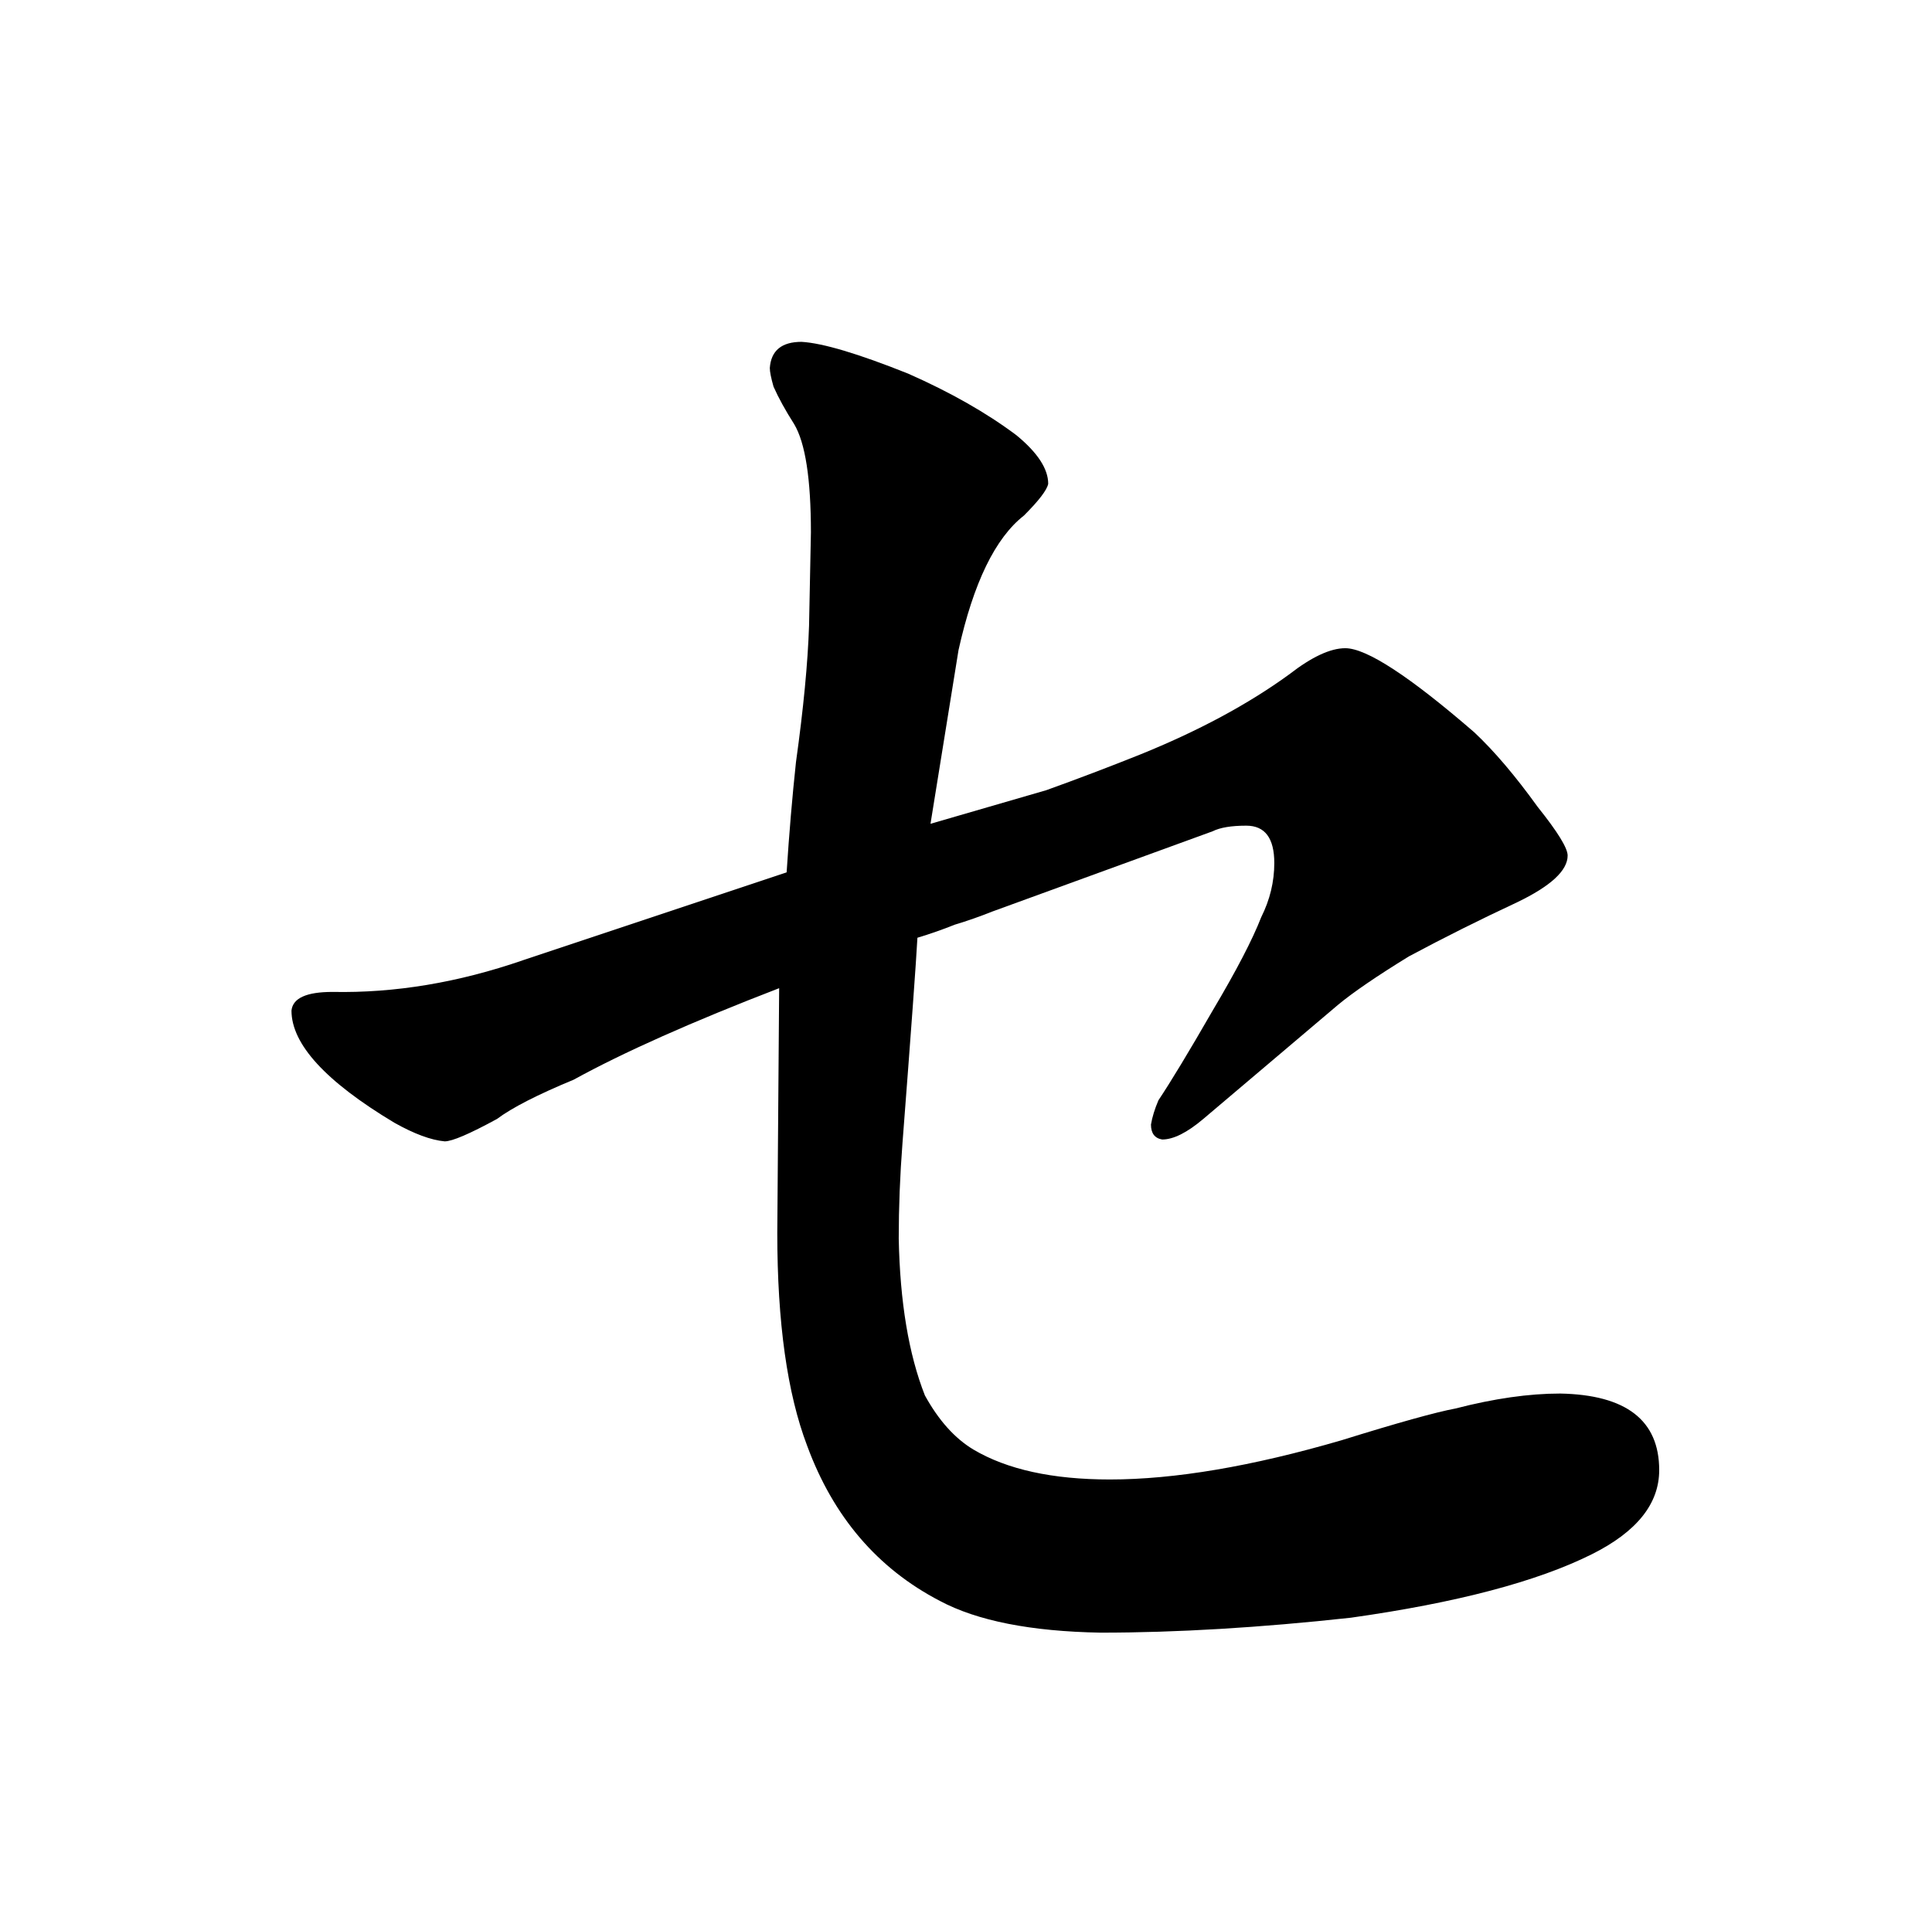 <?xml version="1.0" standalone="no"?>
<!DOCTYPE svg PUBLIC "-//W3C//DTD SVG 1.1//EN" "http://www.w3.org/Graphics/SVG/1.1/DTD/svg11.dtd" >
<svg xmlns="http://www.w3.org/2000/svg" xmlns:xlink="http://www.w3.org/1999/xlink" version="1.1" viewBox="-10 0 1034 1024">
  <g transform="matrix(1 0 0 -1 0 820)">
   <path fill="currentColor"
d="M639 375q6 3 18 3q15 0 15 -20q0 -15 -7 -29q-7 -18 -26 -50q-19 -33 -29 -48q-3 -7 -4 -13q0 -7 6 -8q9 0 22 11l72 61q12 10 38 26q28 15 58 29q27 13 27 25q0 6 -16 26q-18 25 -34 40q-52 45 -69 45q-12 0 -30 -14q-33 -24 -80 -43q-25 -10 -50 -19q-24 -7 -62 -18
l15 93q12 54 35 72q12 12 13 17q0 12 -17 26q-24 18 -58 33q-40 16 -57 17q-16 0 -17 -14q0 -3 2 -10q4 -9 11 -20q9 -15 9 -58l-1 -50q-1 -30 -7 -73q-3 -28 -5 -59l-141 -47q-52 -18 -102 -17q-21 0 -22 -10q0 -27 55 -60q16 -9 27 -10q6 0 28 12q12 9 41 21q40 22 110 49
l-1 -131q0 -72 16 -114q21 -57 71 -83q30 -16 86 -17q61 0 134 8q85 12 129 34q36 18 36 45q0 40 -53 41q-25 0 -56 -8q-16 -3 -61 -17q-72 -21 -124 -21q-46 0 -73 16q-15 9 -26 29q-13 33 -14 84q0 25 2 51q7 91 8 110q10 3 20 7q10 3 20 7z" />
  </g>

</svg>
